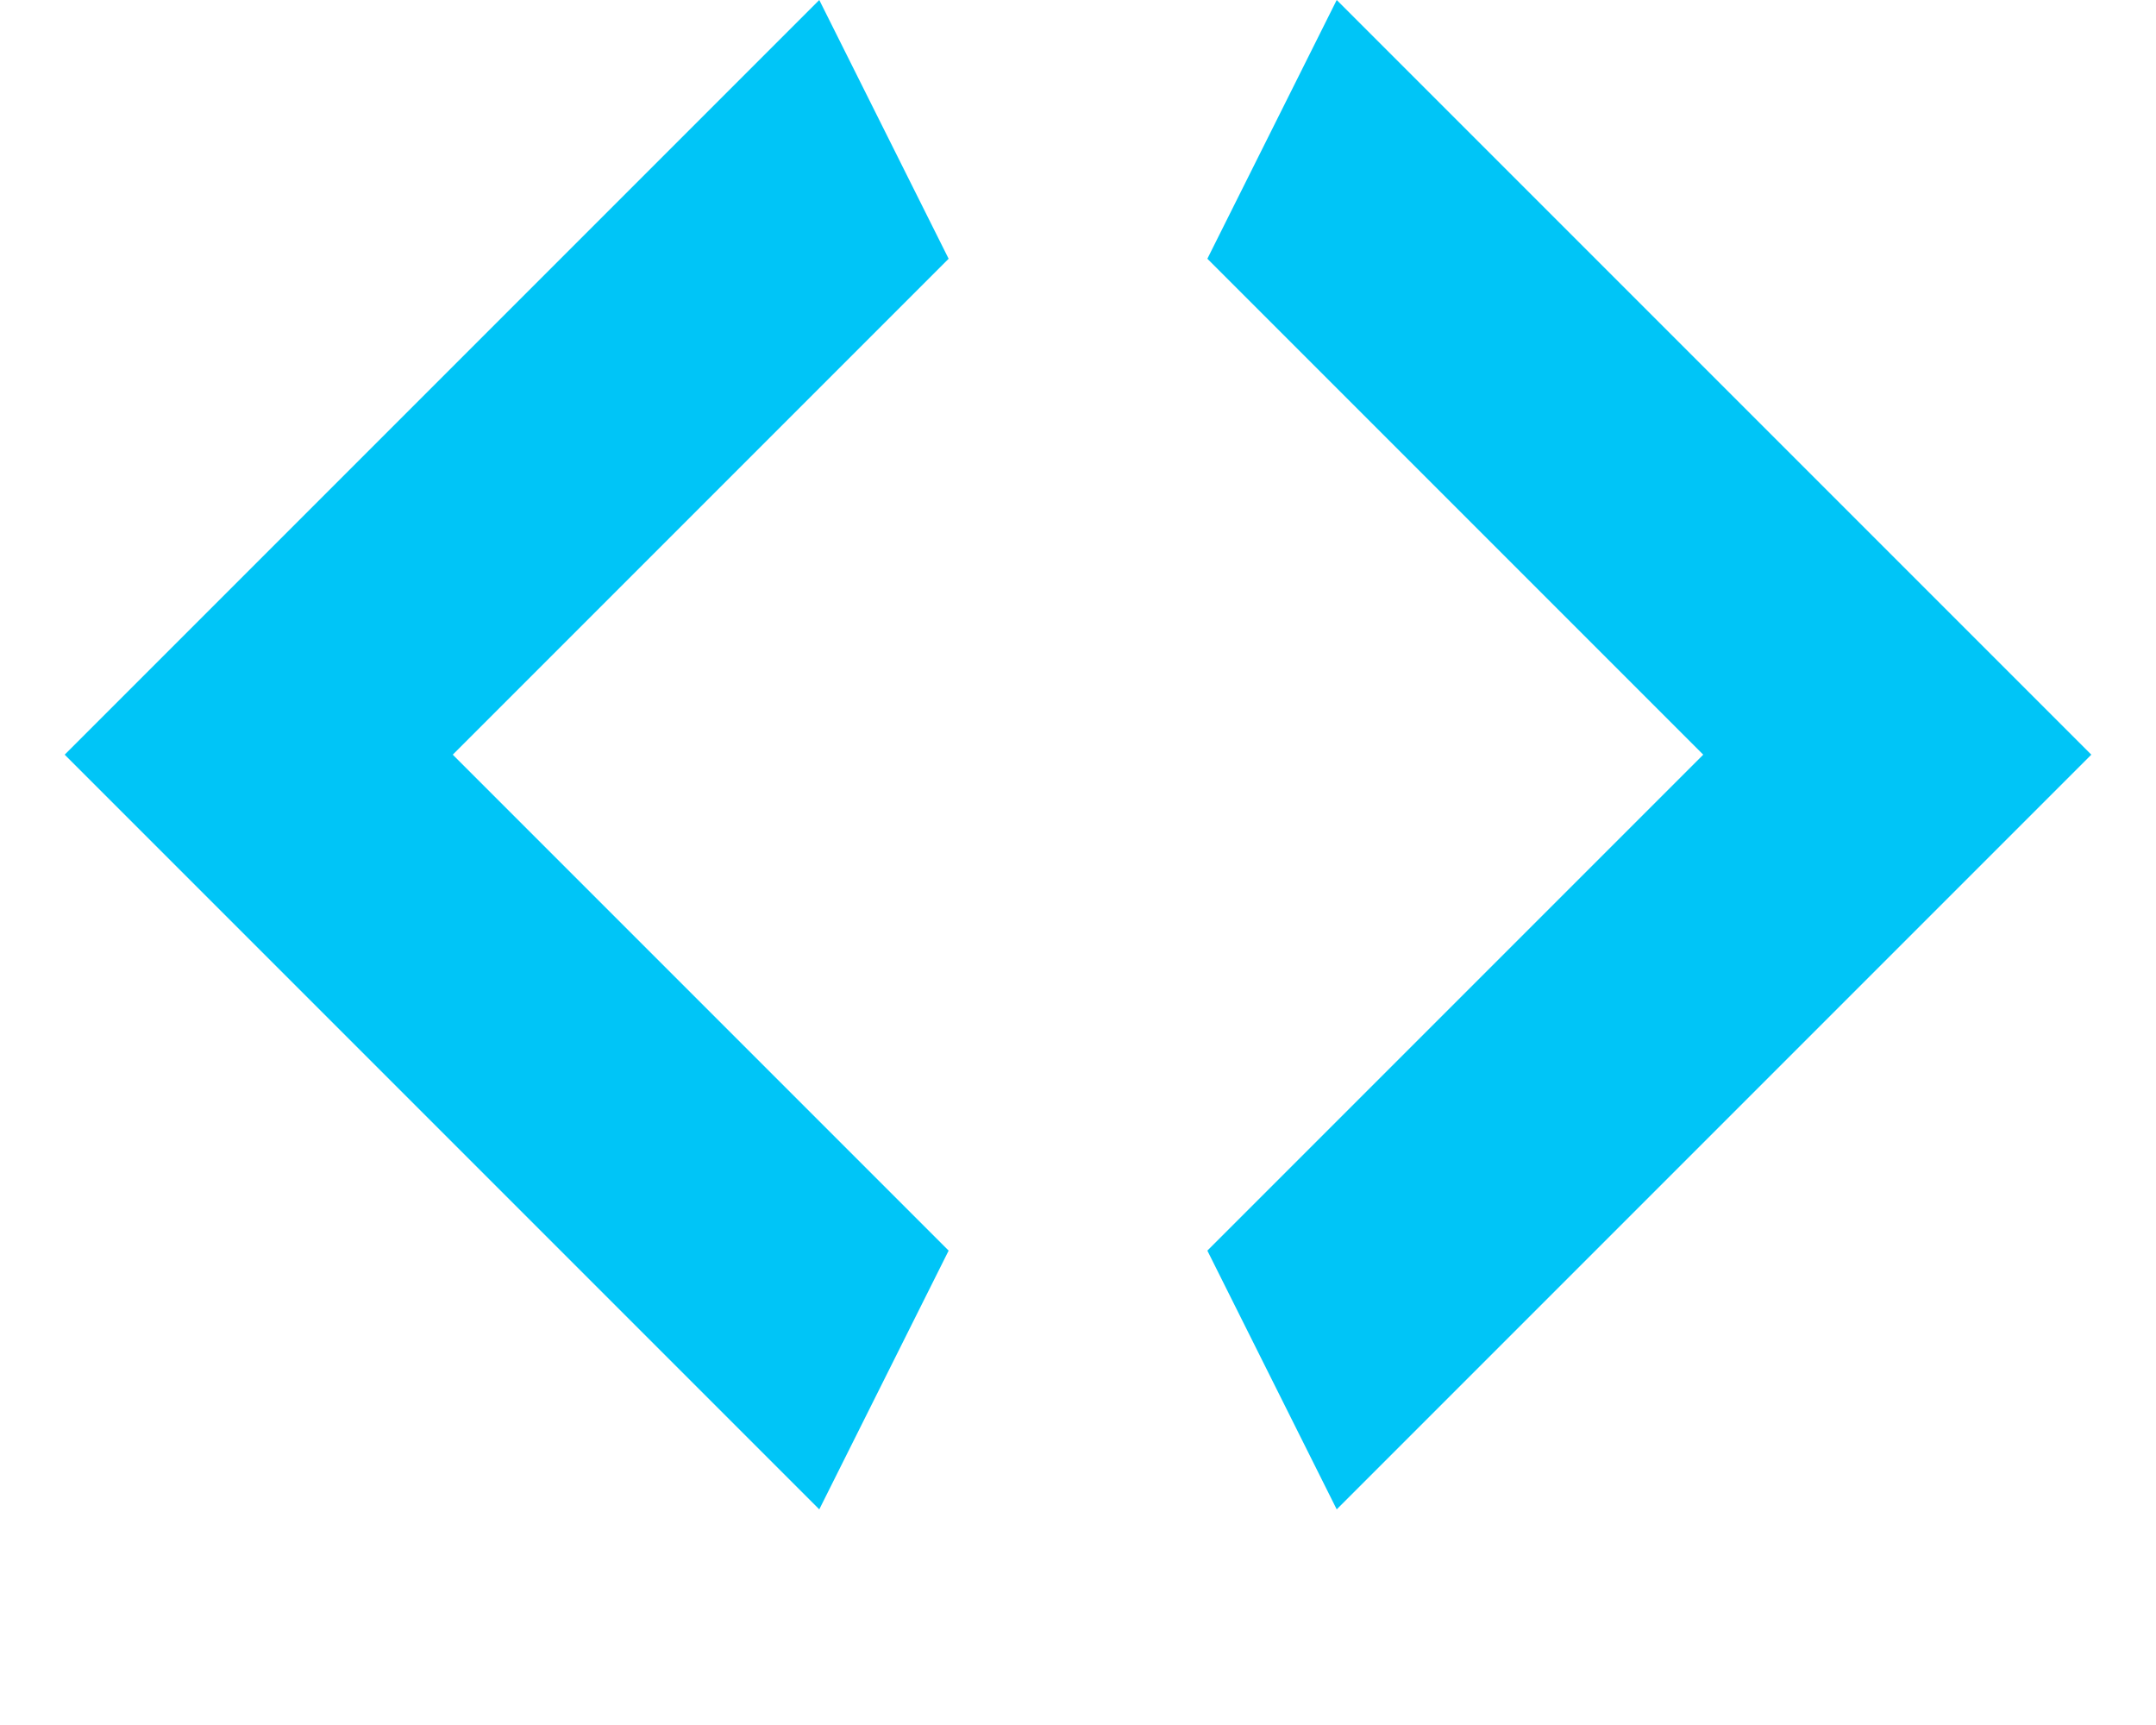 <svg width="20" height="16" viewBox="0 0 20 16" fill="none" xmlns="http://www.w3.org/2000/svg">
<path d="M-2 26V22H-6V26H-8V16H-6V20H-2V16H0V26H-2ZM4 26V18H1.2V16H8.6V18H6V26H4ZM10 26V16H12L14.8 22.8H15L18 16H20V26H18V19.8H17.8L15.6 24.8H14.4L12.2 19.8H12V26H10ZM28 26H22V16H24V24H28V26ZM8.8 2.4L4.2 7L8.8 11.6L7.6 14L0.6 7L7.6 0L8.8 2.4ZM11.2 11.6L15.8 7L11.2 2.4L12.4 0L19.4 7L12.4 14L11.2 11.6Z" fill="#00C5F7"/>
</svg>
